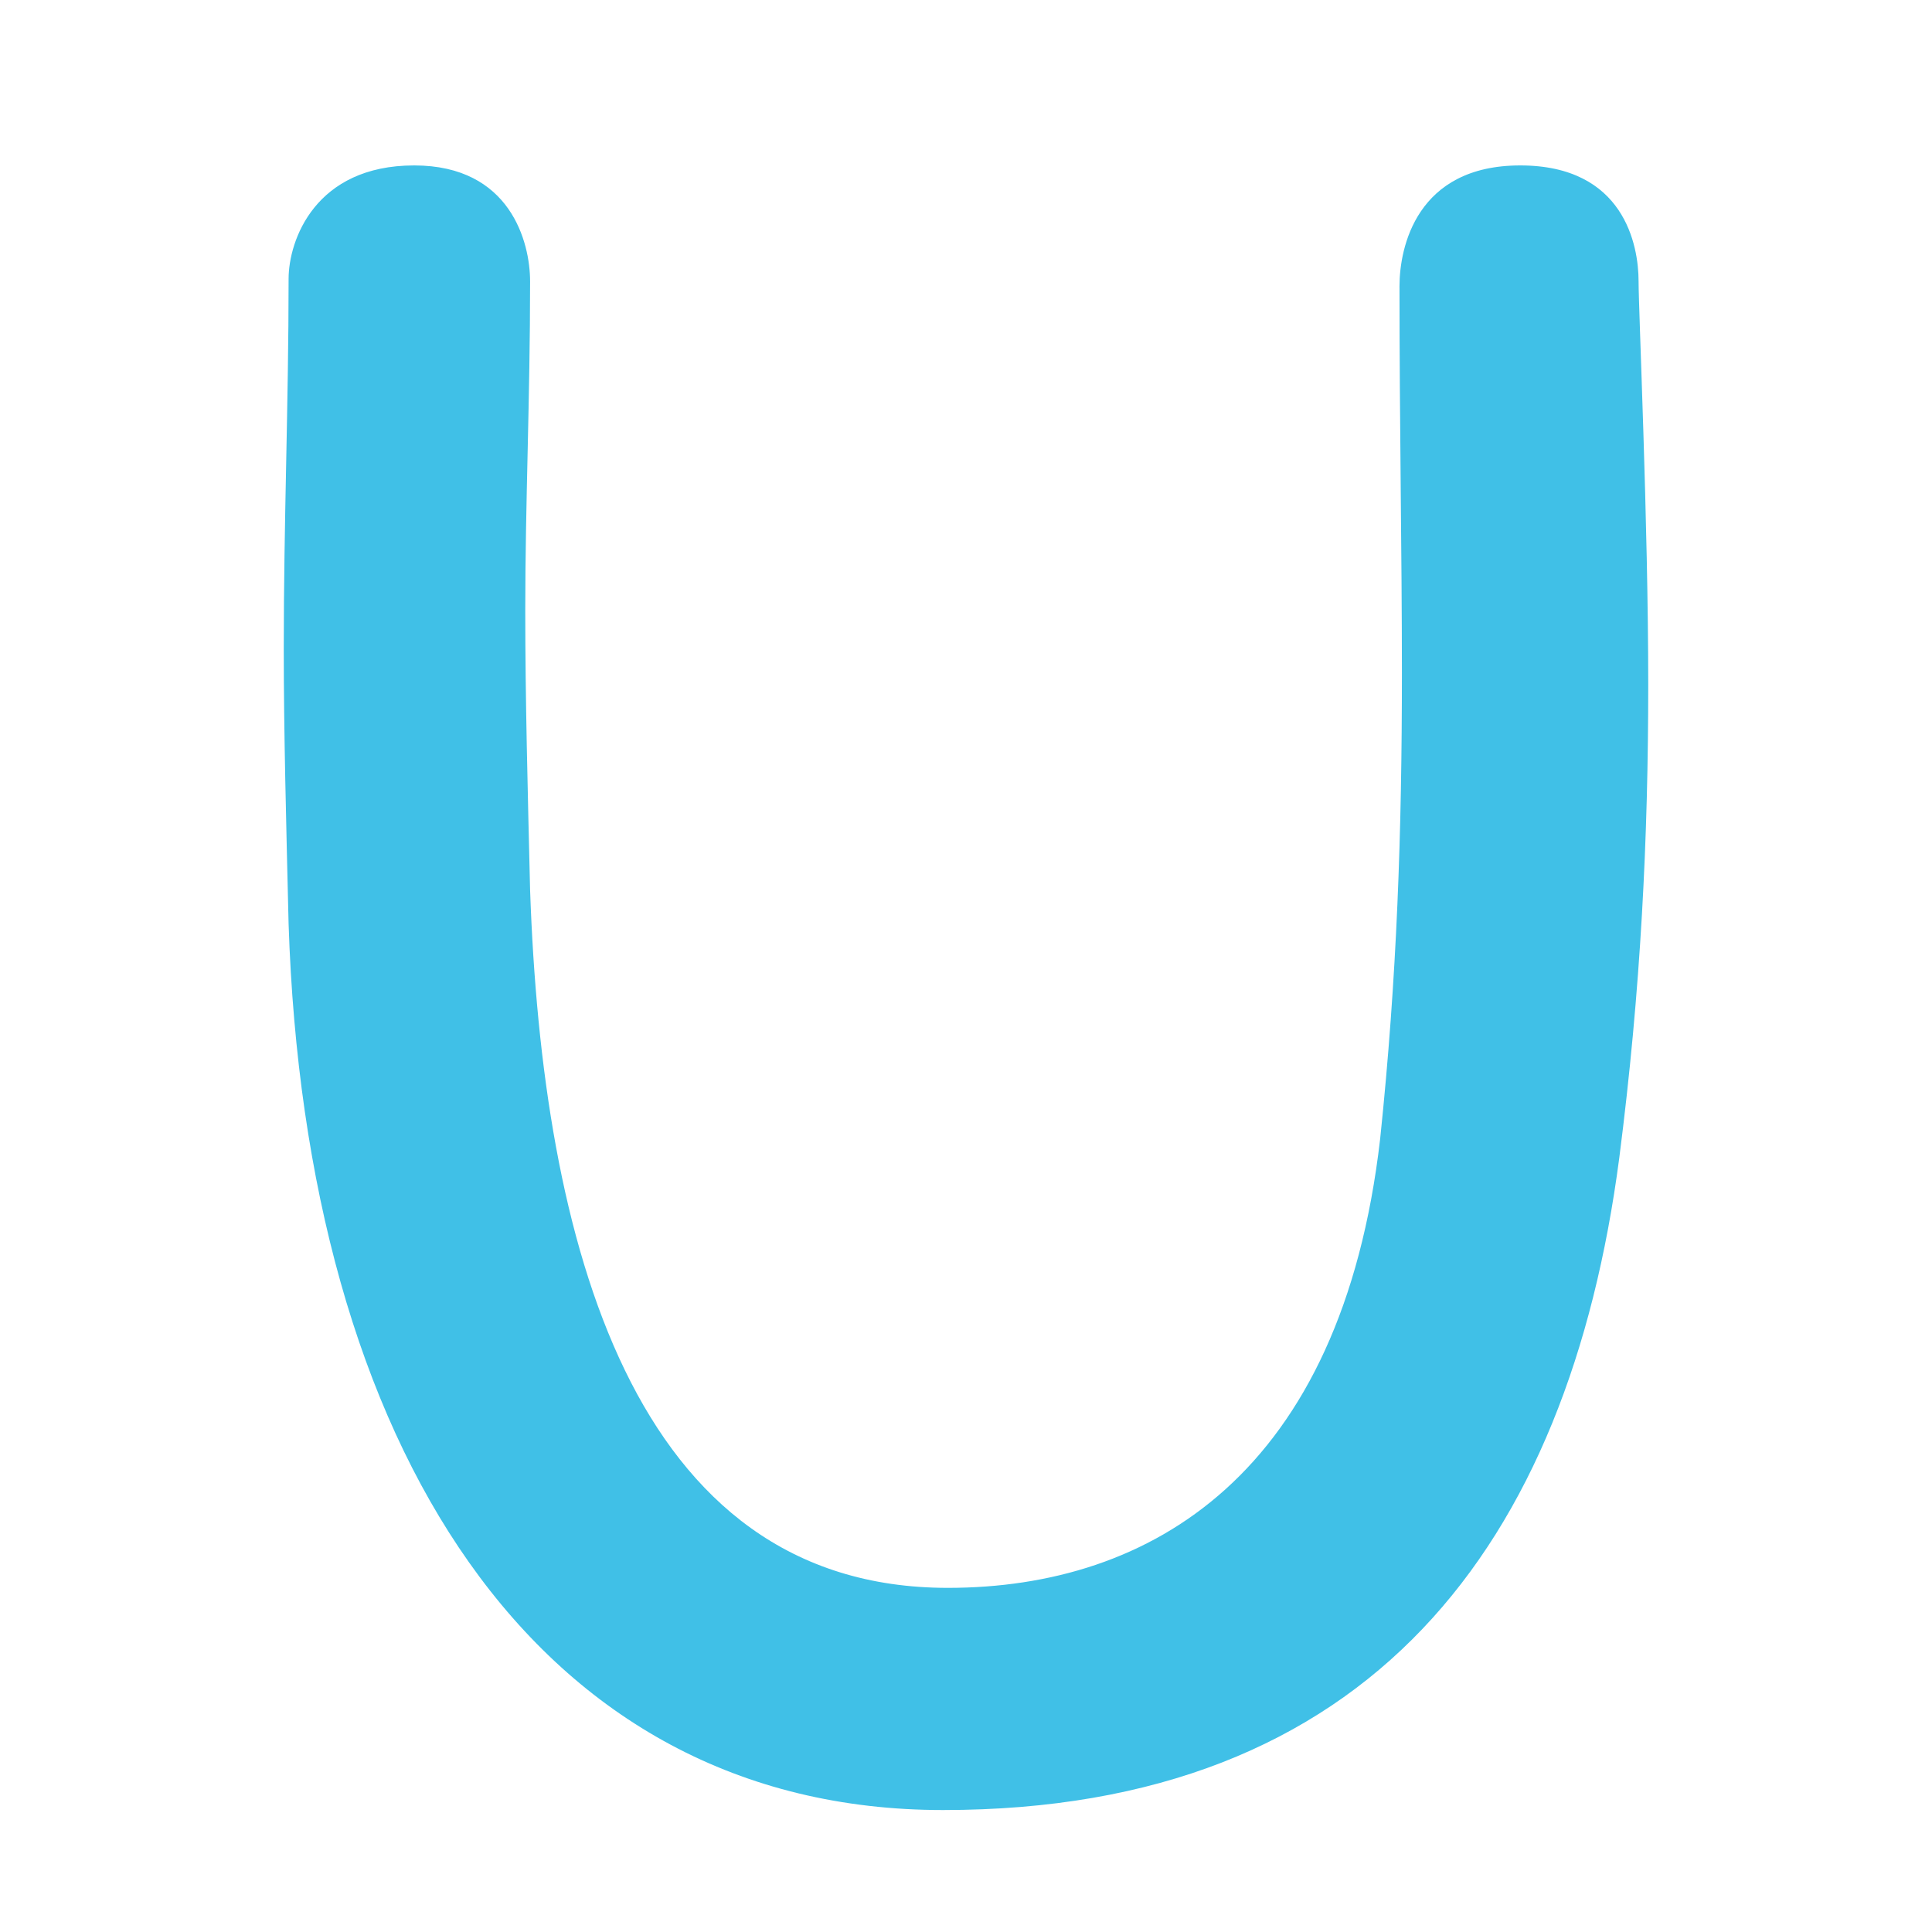 <?xml version='1.0' encoding='UTF-8'?>
<svg xmlns="http://www.w3.org/2000/svg" version="1.1" id="svg6" viewBox="0 0 128 128">
  <defs id="defs10"/>
  <g aria-label="U" id="text4" style="line-height:1.25;fill:#40c0e7">
    <path d="m 62.48,119.92 c 28.32,0 41.44,-17.6 44.8,-43.2 1.44,-11.2 1.92,-21.28 1.92,-31.36 0,-10.72 -0.64,-24.8 -0.64,-26.72 0,-2.4 -0.96,-7.68 -7.84,-7.68 -6.88,0 -8,5.44 -8,8 0,9.28 0.16,17.6 0.16,25.6 0,10.56 -0.32,20.16 -1.44,30.88 -2.56,22.24 -15.2,29.76 -28.64,29.76 -20.96,0 -26.88,-23.04 -27.68,-46.24 -0.16,-6.72 -0.32,-12.64 -0.32,-18.56 0,-7.04 0.32,-13.92 0.32,-21.76 0,-2.56 -1.28,-7.68 -7.68,-7.68 -6.56,0 -8.32,4.96 -8.32,7.52 0,8.32 -0.32,16 -0.32,24.48 0,5.6 0.16,11.52 0.32,18.24 1.12,34.56 16.32,58.72 43.36,58.72 z" style="text-align:center;text-anchor:middle" id="path12"/>
  </g>
</svg>
